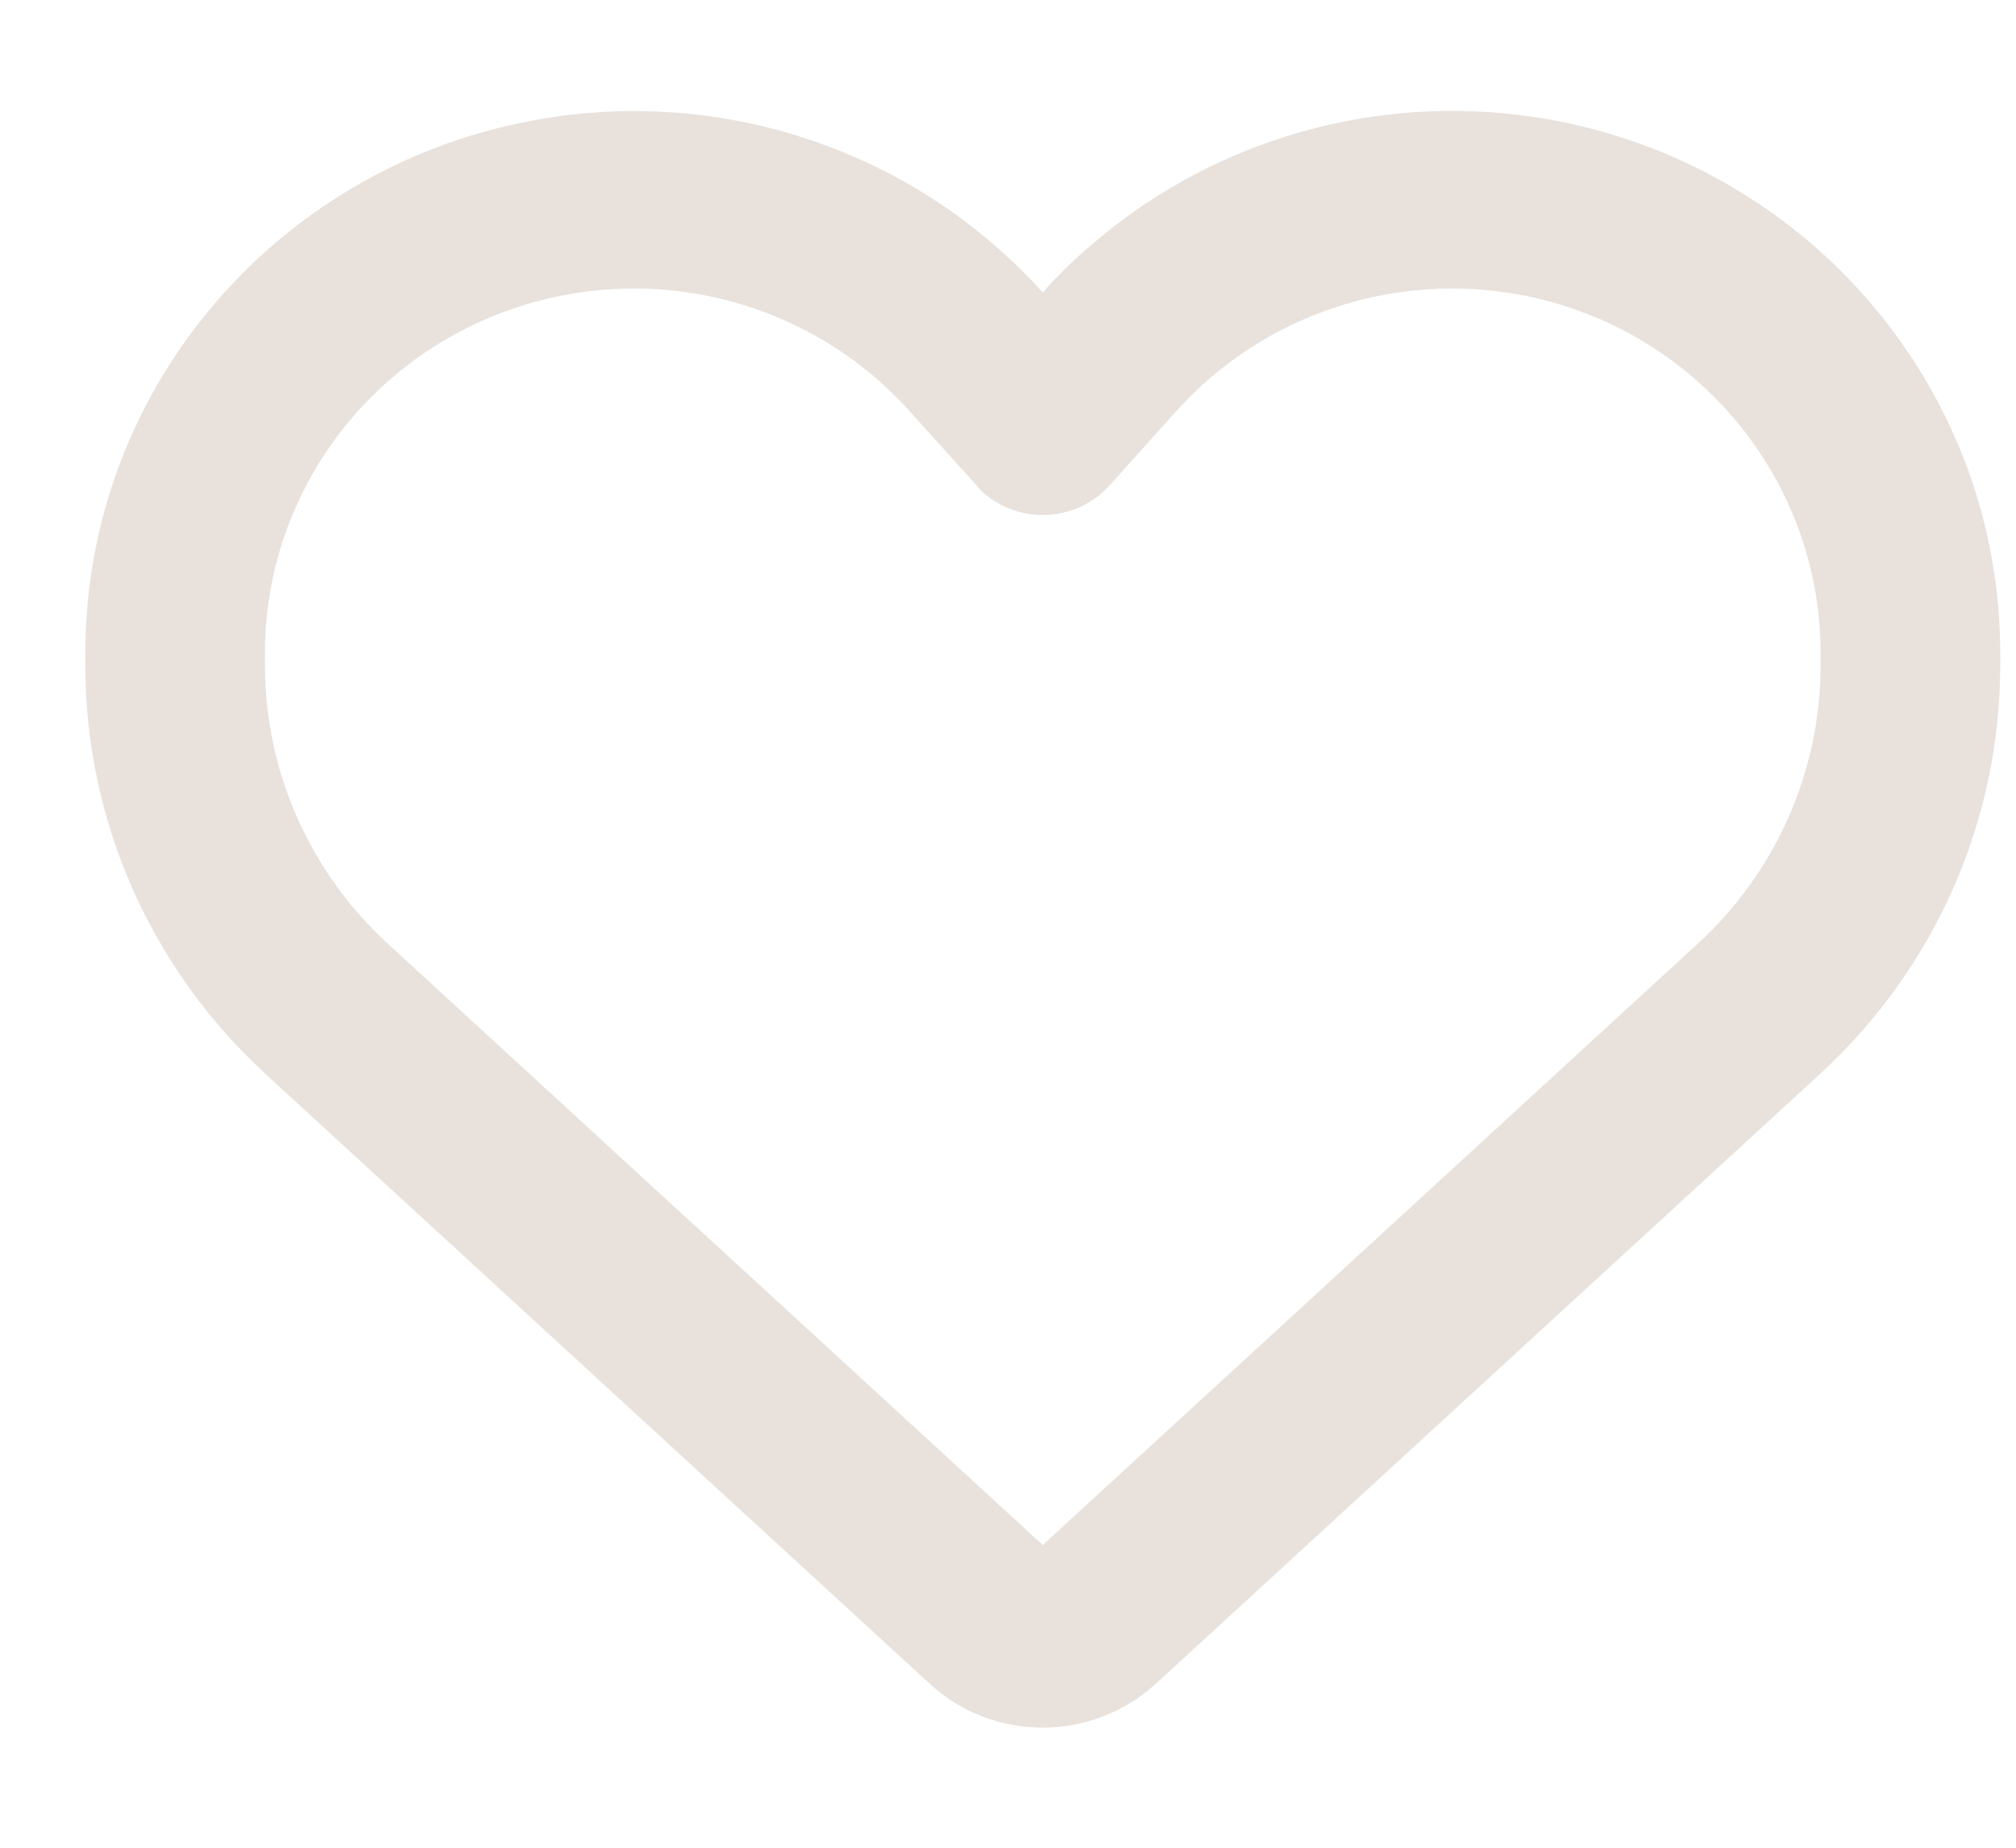 <svg width="12" height="11" viewBox="0 0 12 11" fill="none" xmlns="http://www.w3.org/2000/svg">
<path id="Vector" d="M5.535 10.024L5.479 9.973L1.579 6.392C0.896 5.764 0.508 4.884 0.508 3.962V3.889C0.508 2.339 1.621 1.01 3.162 0.719C4.039 0.552 4.936 0.752 5.651 1.25C5.851 1.391 6.038 1.554 6.207 1.741C6.301 1.635 6.401 1.538 6.508 1.448C6.59 1.378 6.675 1.312 6.764 1.25C7.478 0.752 8.375 0.552 9.252 0.717C10.793 1.008 11.906 2.339 11.906 3.889V3.962C11.906 4.884 11.518 5.764 10.835 6.392L6.935 9.973L6.879 10.024C6.697 10.191 6.456 10.285 6.207 10.285C5.958 10.285 5.717 10.193 5.535 10.024ZM5.831 2.91C5.822 2.903 5.815 2.894 5.809 2.885L5.412 2.445L5.41 2.443C4.896 1.873 4.119 1.613 3.362 1.756C2.325 1.952 1.577 2.846 1.577 3.889V3.962C1.577 4.589 1.842 5.19 2.307 5.617L6.207 9.198L10.107 5.617C10.572 5.19 10.837 4.589 10.837 3.962V3.889C10.837 2.848 10.089 1.952 9.054 1.756C8.297 1.613 7.518 1.875 7.006 2.443C7.006 2.443 7.006 2.443 7.004 2.445C7.002 2.447 7.004 2.445 7.002 2.447L6.606 2.888C6.599 2.896 6.59 2.903 6.583 2.912C6.483 3.011 6.347 3.066 6.207 3.066C6.067 3.066 5.931 3.011 5.831 2.912V2.91Z" fill="#E8E1DC"/>
</svg>
